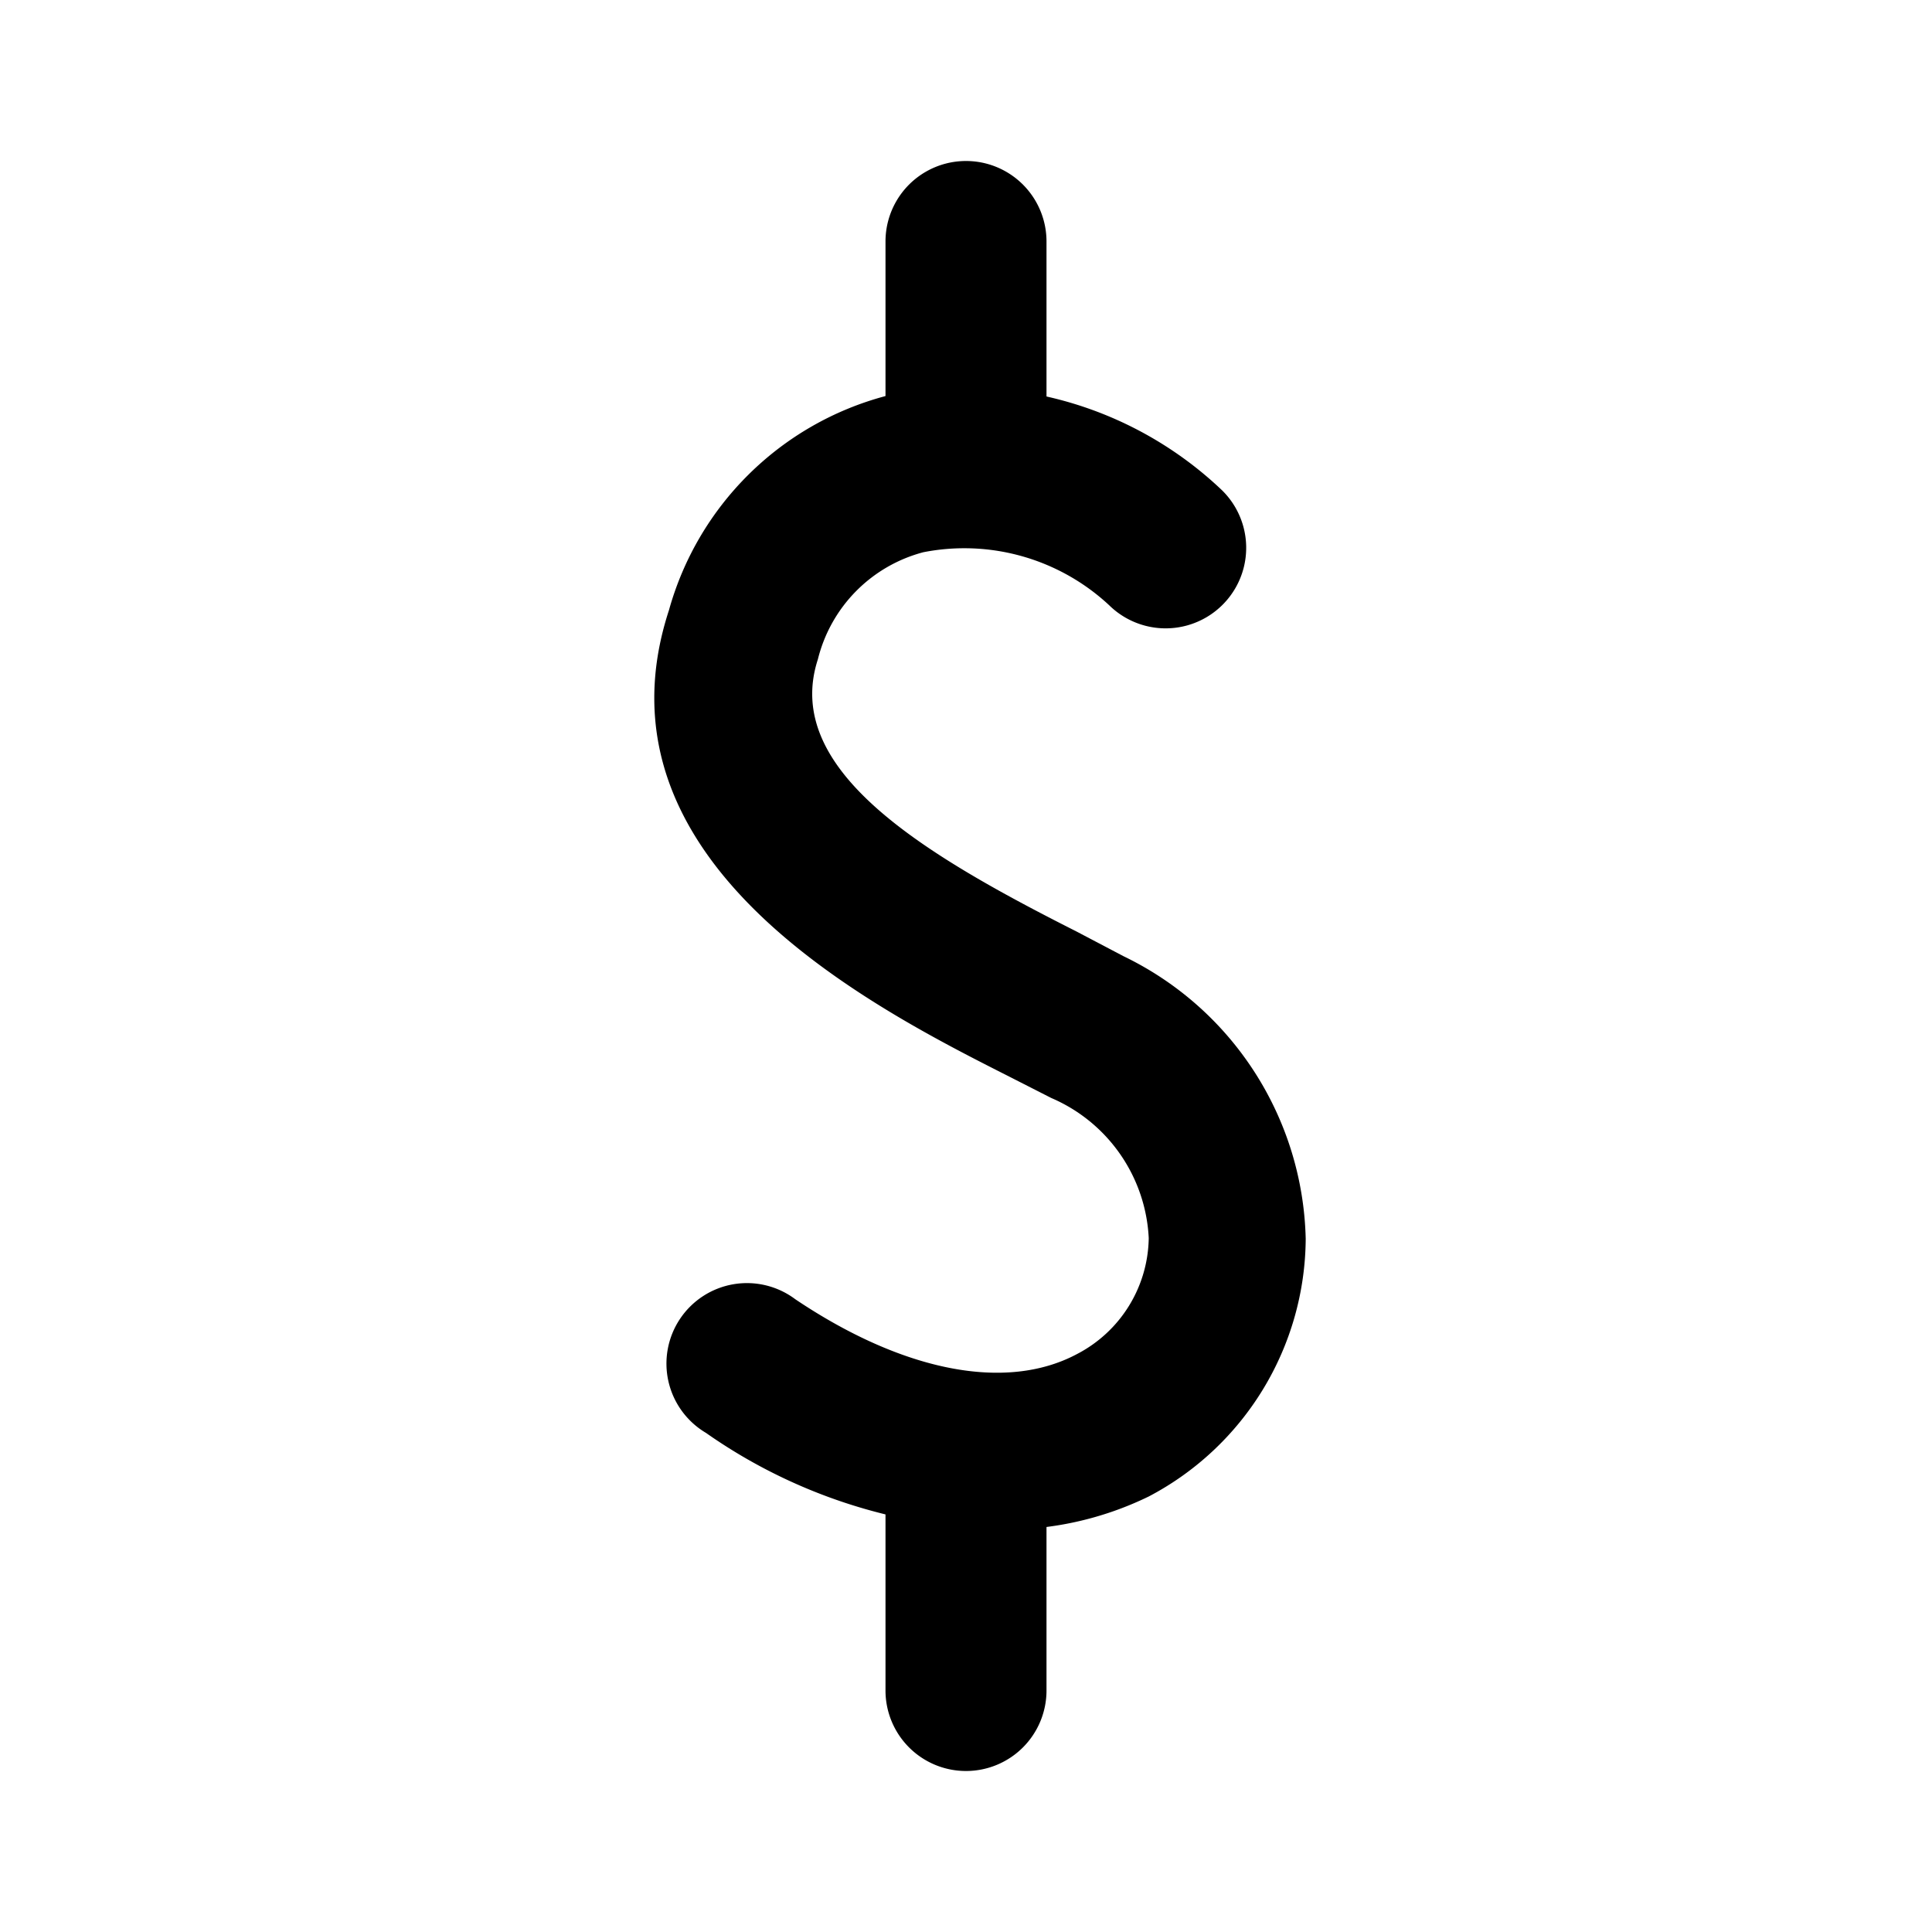 <svg xmlns="http://www.w3.org/2000/svg" xmlns:xlink="http://www.w3.org/1999/xlink" viewBox="0 0 24 24">
  <title>economics</title>
  <path d="M12.39,19A6.62,6.62,0,0,1,8.77,17.8a1,1,0,1,1,1.11-1.66c1.34.9,2.62,1.15,3.5.68a1.65,1.65,0,0,0,.89-1.44,2,2,0,0,0-1.21-1.74l-.55-.28c-1.7-.86-5.22-2.66-4.2-5.78A3.81,3.81,0,0,1,11,4.92a4.63,4.63,0,0,1,4.18,1.17,1,1,0,1,1-1.4,1.43,2.64,2.64,0,0,0-2.31-.66,1.83,1.83,0,0,0-1.31,1.33c-.45,1.38,1.33,2.43,3.21,3.38l.59.31a4,4,0,0,1,2.26,3.51,3.64,3.64,0,0,1-1.95,3.2A4.07,4.07,0,0,1,12.39,19Z"
  />
  <path d="M12,6.25a1,1,0,0,1-1-1V3a1,1,0,0,1,2,0V5.25A1,1,0,0,1,12,6.25Z" />
  <path d="M12,22a1,1,0,0,1-1-1V18.33a1,1,0,0,1,2,0V21A1,1,0,0,1,12,22Z" />
</svg>
